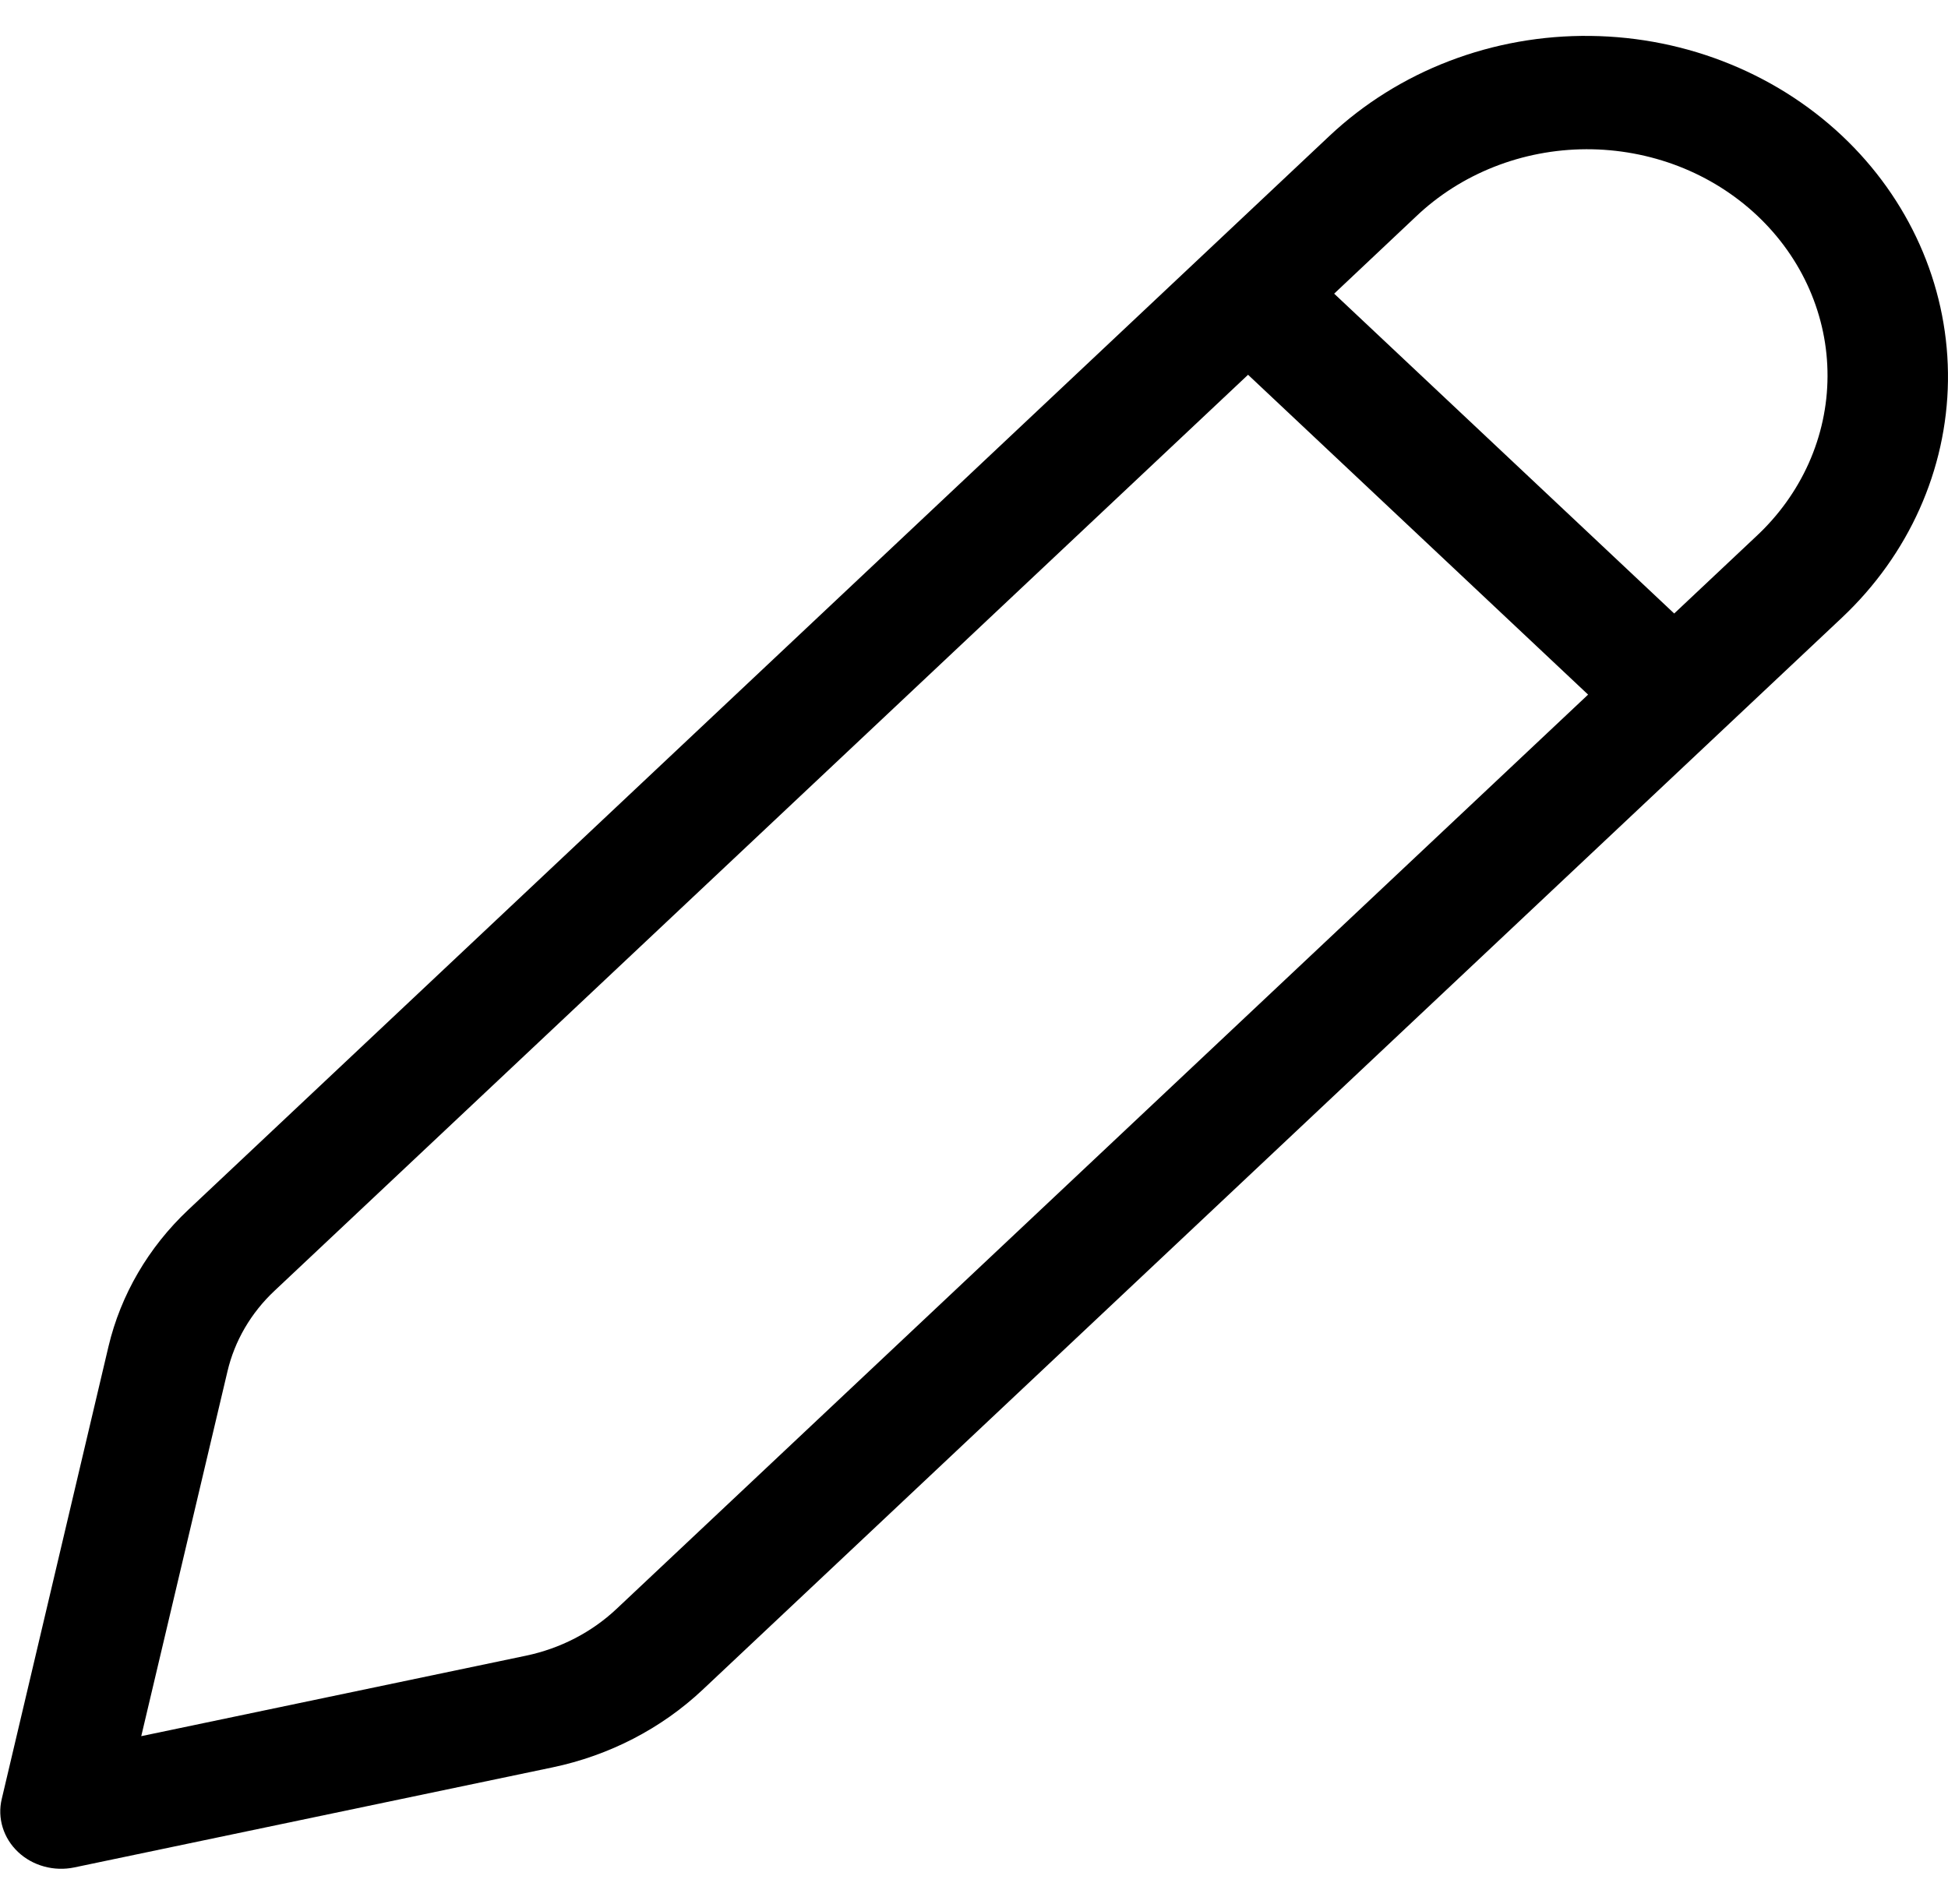 <svg width="45" height="44" viewBox="0 0 45 44" fill="none" xmlns="http://www.w3.org/2000/svg">
<path d="M42.697 3.277C41.928 2.516 41.004 1.907 39.981 1.487C38.958 1.066 37.856 0.843 36.739 0.83C35.623 0.816 34.516 1.013 33.481 1.409C32.447 1.805 31.508 2.392 30.718 3.134L4.351 27.951C3.43 28.818 2.79 29.914 2.506 31.111L0.04 41.567C-0.012 41.784 -0.004 42.01 0.062 42.224C0.128 42.438 0.25 42.633 0.417 42.79C0.584 42.948 0.791 43.063 1.018 43.125C1.245 43.188 1.485 43.195 1.716 43.147L12.761 40.836C14.075 40.561 15.279 39.938 16.231 39.042L42.55 14.271C44.093 12.818 44.972 10.856 44.999 8.802C45.026 6.748 44.2 4.766 42.697 3.277ZM32.707 5.006C33.221 4.515 33.834 4.124 34.509 3.857C35.185 3.589 35.91 3.451 36.643 3.448C37.375 3.446 38.102 3.58 38.779 3.842C39.457 4.105 40.072 4.492 40.59 4.979C41.108 5.467 41.519 6.046 41.798 6.684C42.077 7.322 42.22 8.005 42.217 8.695C42.215 9.384 42.067 10.067 41.783 10.703C41.499 11.338 41.084 11.915 40.562 12.399L38.675 14.175L30.82 6.785L32.707 5.006ZM28.831 8.659L36.686 16.049L14.243 37.173C13.669 37.714 12.943 38.089 12.15 38.255L3.263 40.114L5.254 31.688C5.42 30.981 5.797 30.335 6.34 29.825L28.831 8.659Z" fill="black"/>
</svg>
